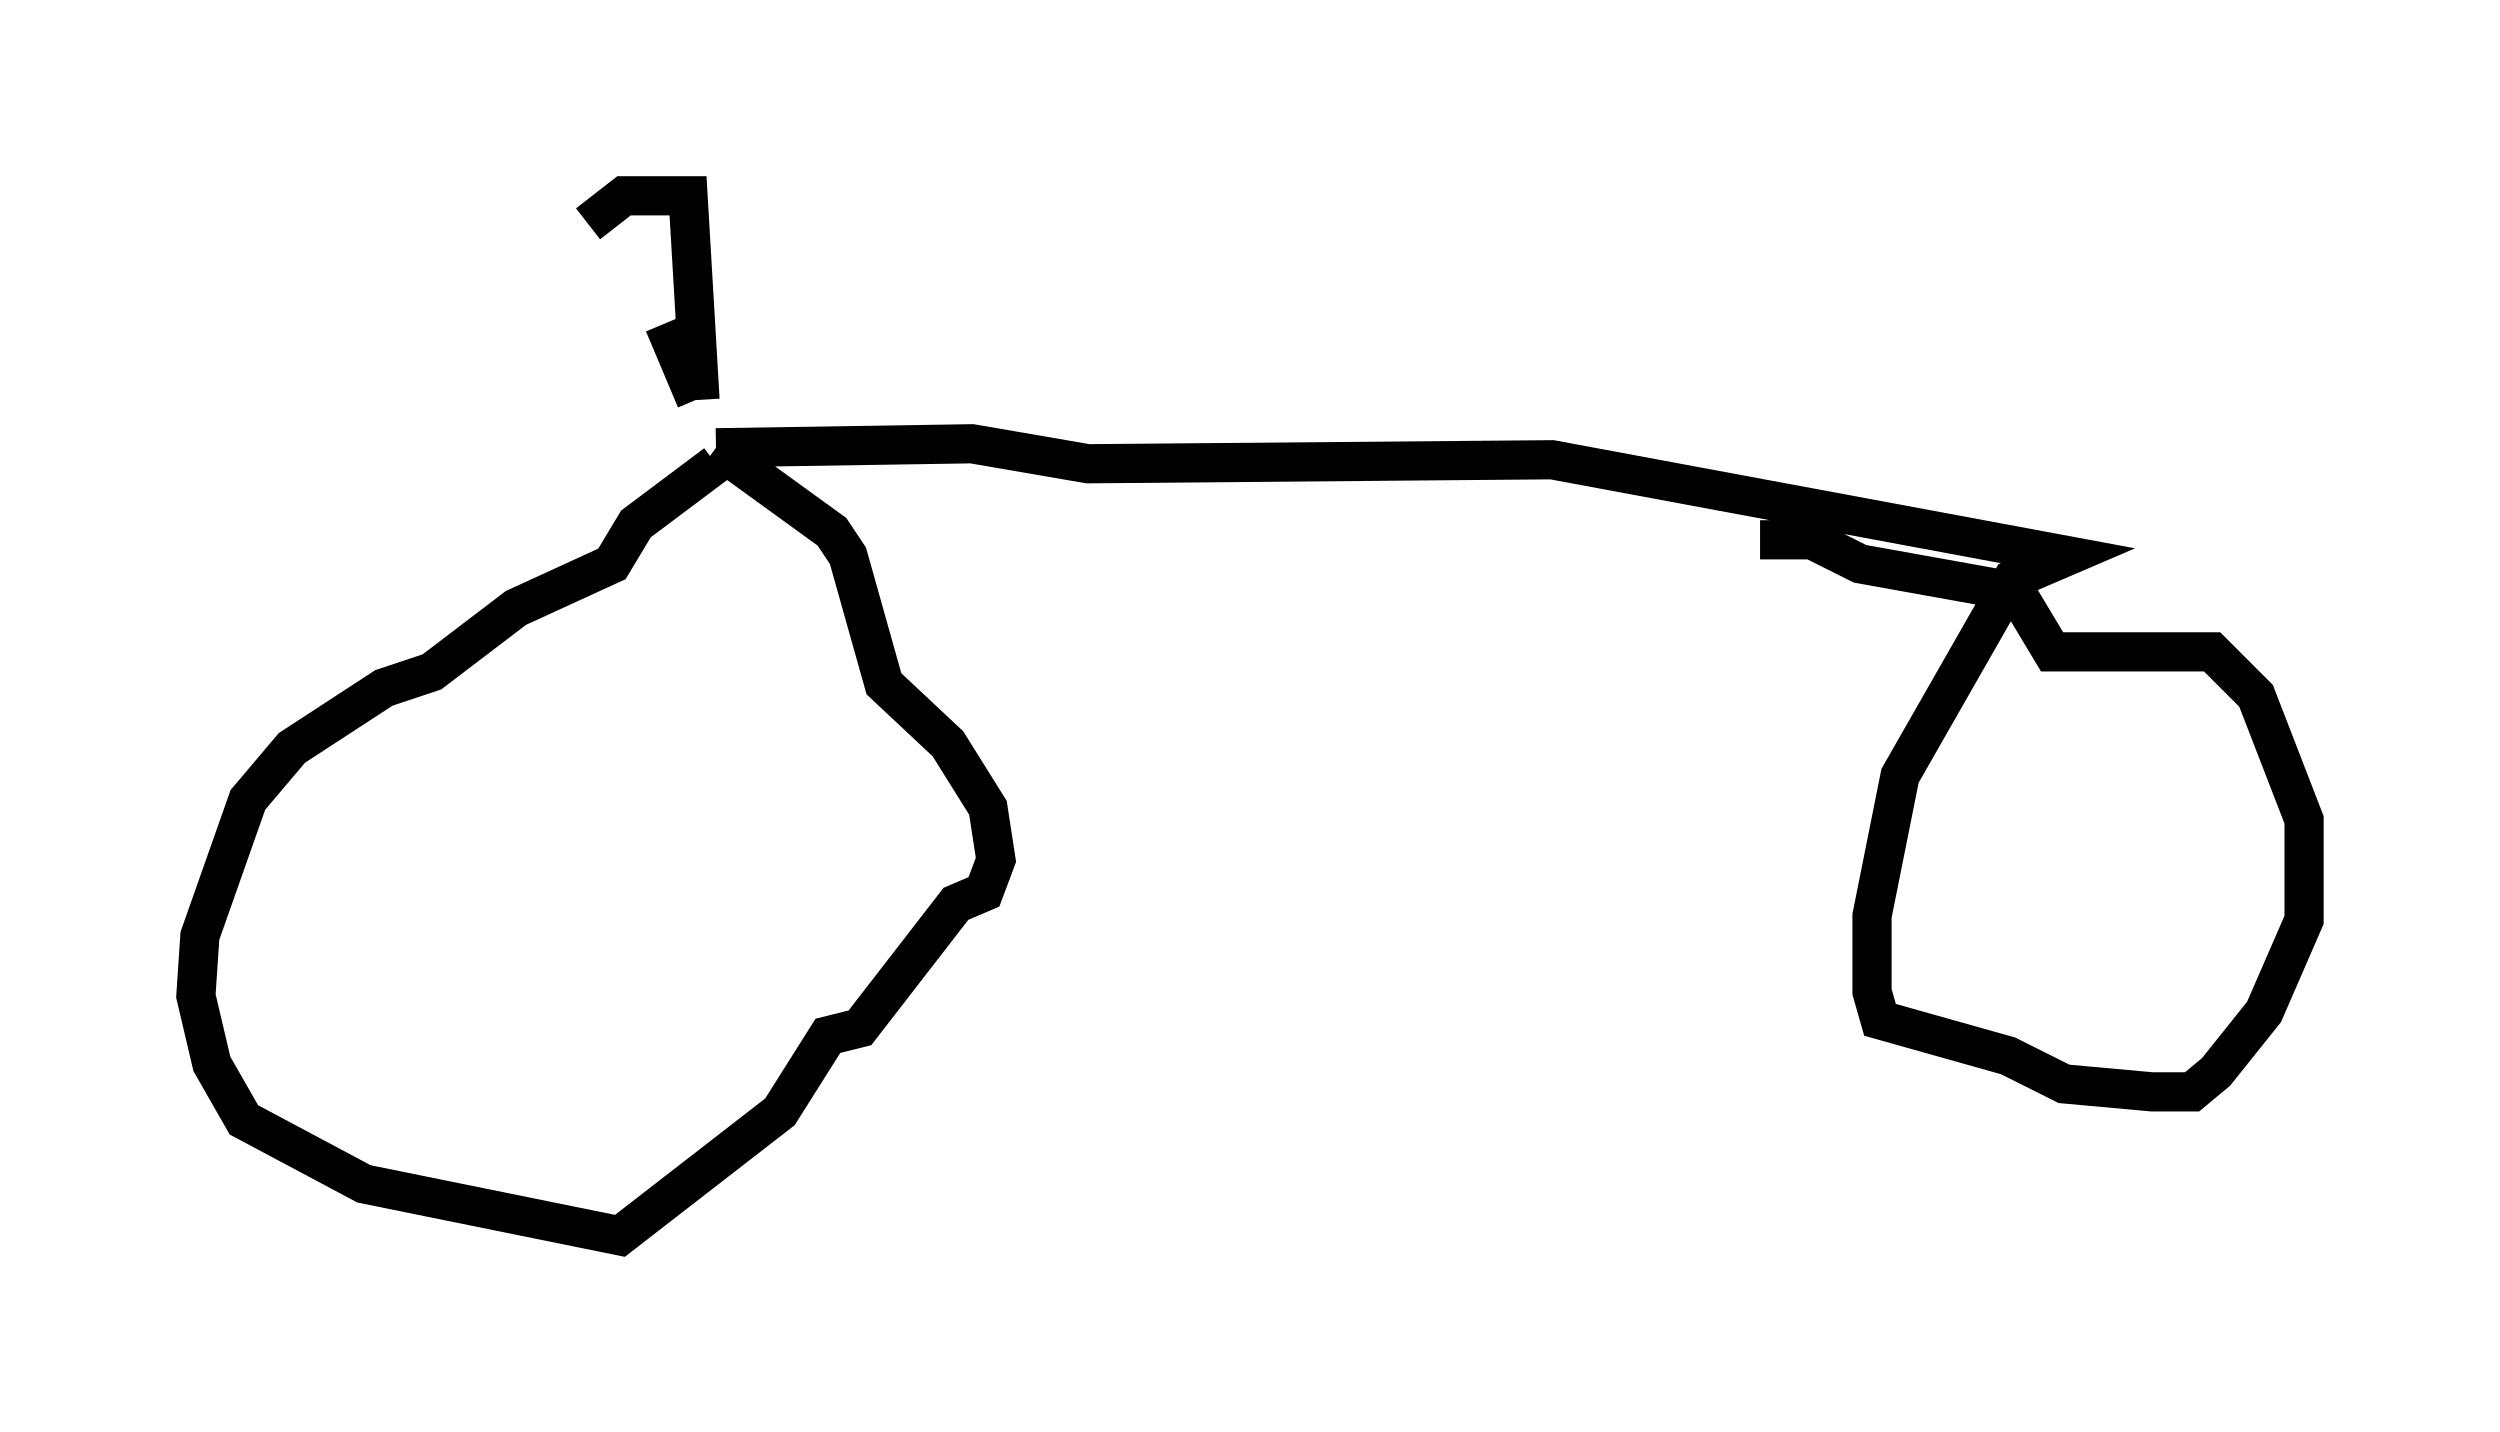 <?xml version="1.0" encoding="utf-8" ?>
<svg baseProfile="full" height="36.542" version="1.1" width="63.799" xmlns="http://www.w3.org/2000/svg" xmlns:ev="http://www.w3.org/2001/xml-events" xmlns:xlink="http://www.w3.org/1999/xlink"><defs /><rect fill="white" height="36.542" width="63.799" x="0" y="0" /><path d="M18.986, 11.635 m-0.715, 0.204 l-2.042, 1.531 -0.613, 1.021 l-2.45, 1.123 -2.144, 1.633 l-1.225, 0.408 -2.348, 1.531 l-1.123, 1.327 -1.225, 3.471 l-0.102, 1.531 0.408, 1.735 l0.817, 1.429 3.063, 1.633 l6.533, 1.327 4.083, -3.165 l1.225, -1.94 0.817, -0.204 l2.45, -3.165 0.715, -0.306 l0.306, -0.817 -0.204, -1.327 l-1.021, -1.633 -1.633, -1.531 l-0.919, -3.267 -0.408, -0.613 l-2.96, -2.144 m0.0, 0.0 l6.533, -0.102 2.96, 0.51 l11.842, -0.102 13.169, 2.45 l-1.429, 0.613 -2.858, 5.002 l-0.715, 3.573 0.0, 1.94 l0.204, 0.715 3.267, 0.919 l1.429, 0.715 2.246, 0.204 l1.021, 0.0 0.613, -0.51 l1.225, -1.531 1.021, -2.348 l0.0, -2.552 -1.225, -3.165 l-1.123, -1.123 -4.083, 0.0 l-0.919, -1.531 -3.981, -0.715 l-1.225, -0.613 -1.327, 0.0 m-27.052, -3.573 l-0.306, -5.206 -1.633, 0.0 l-0.919, 0.715 m1.94, 2.552 l0.817, 1.94 " fill="none" stroke="black" stroke-width="1" /></svg>